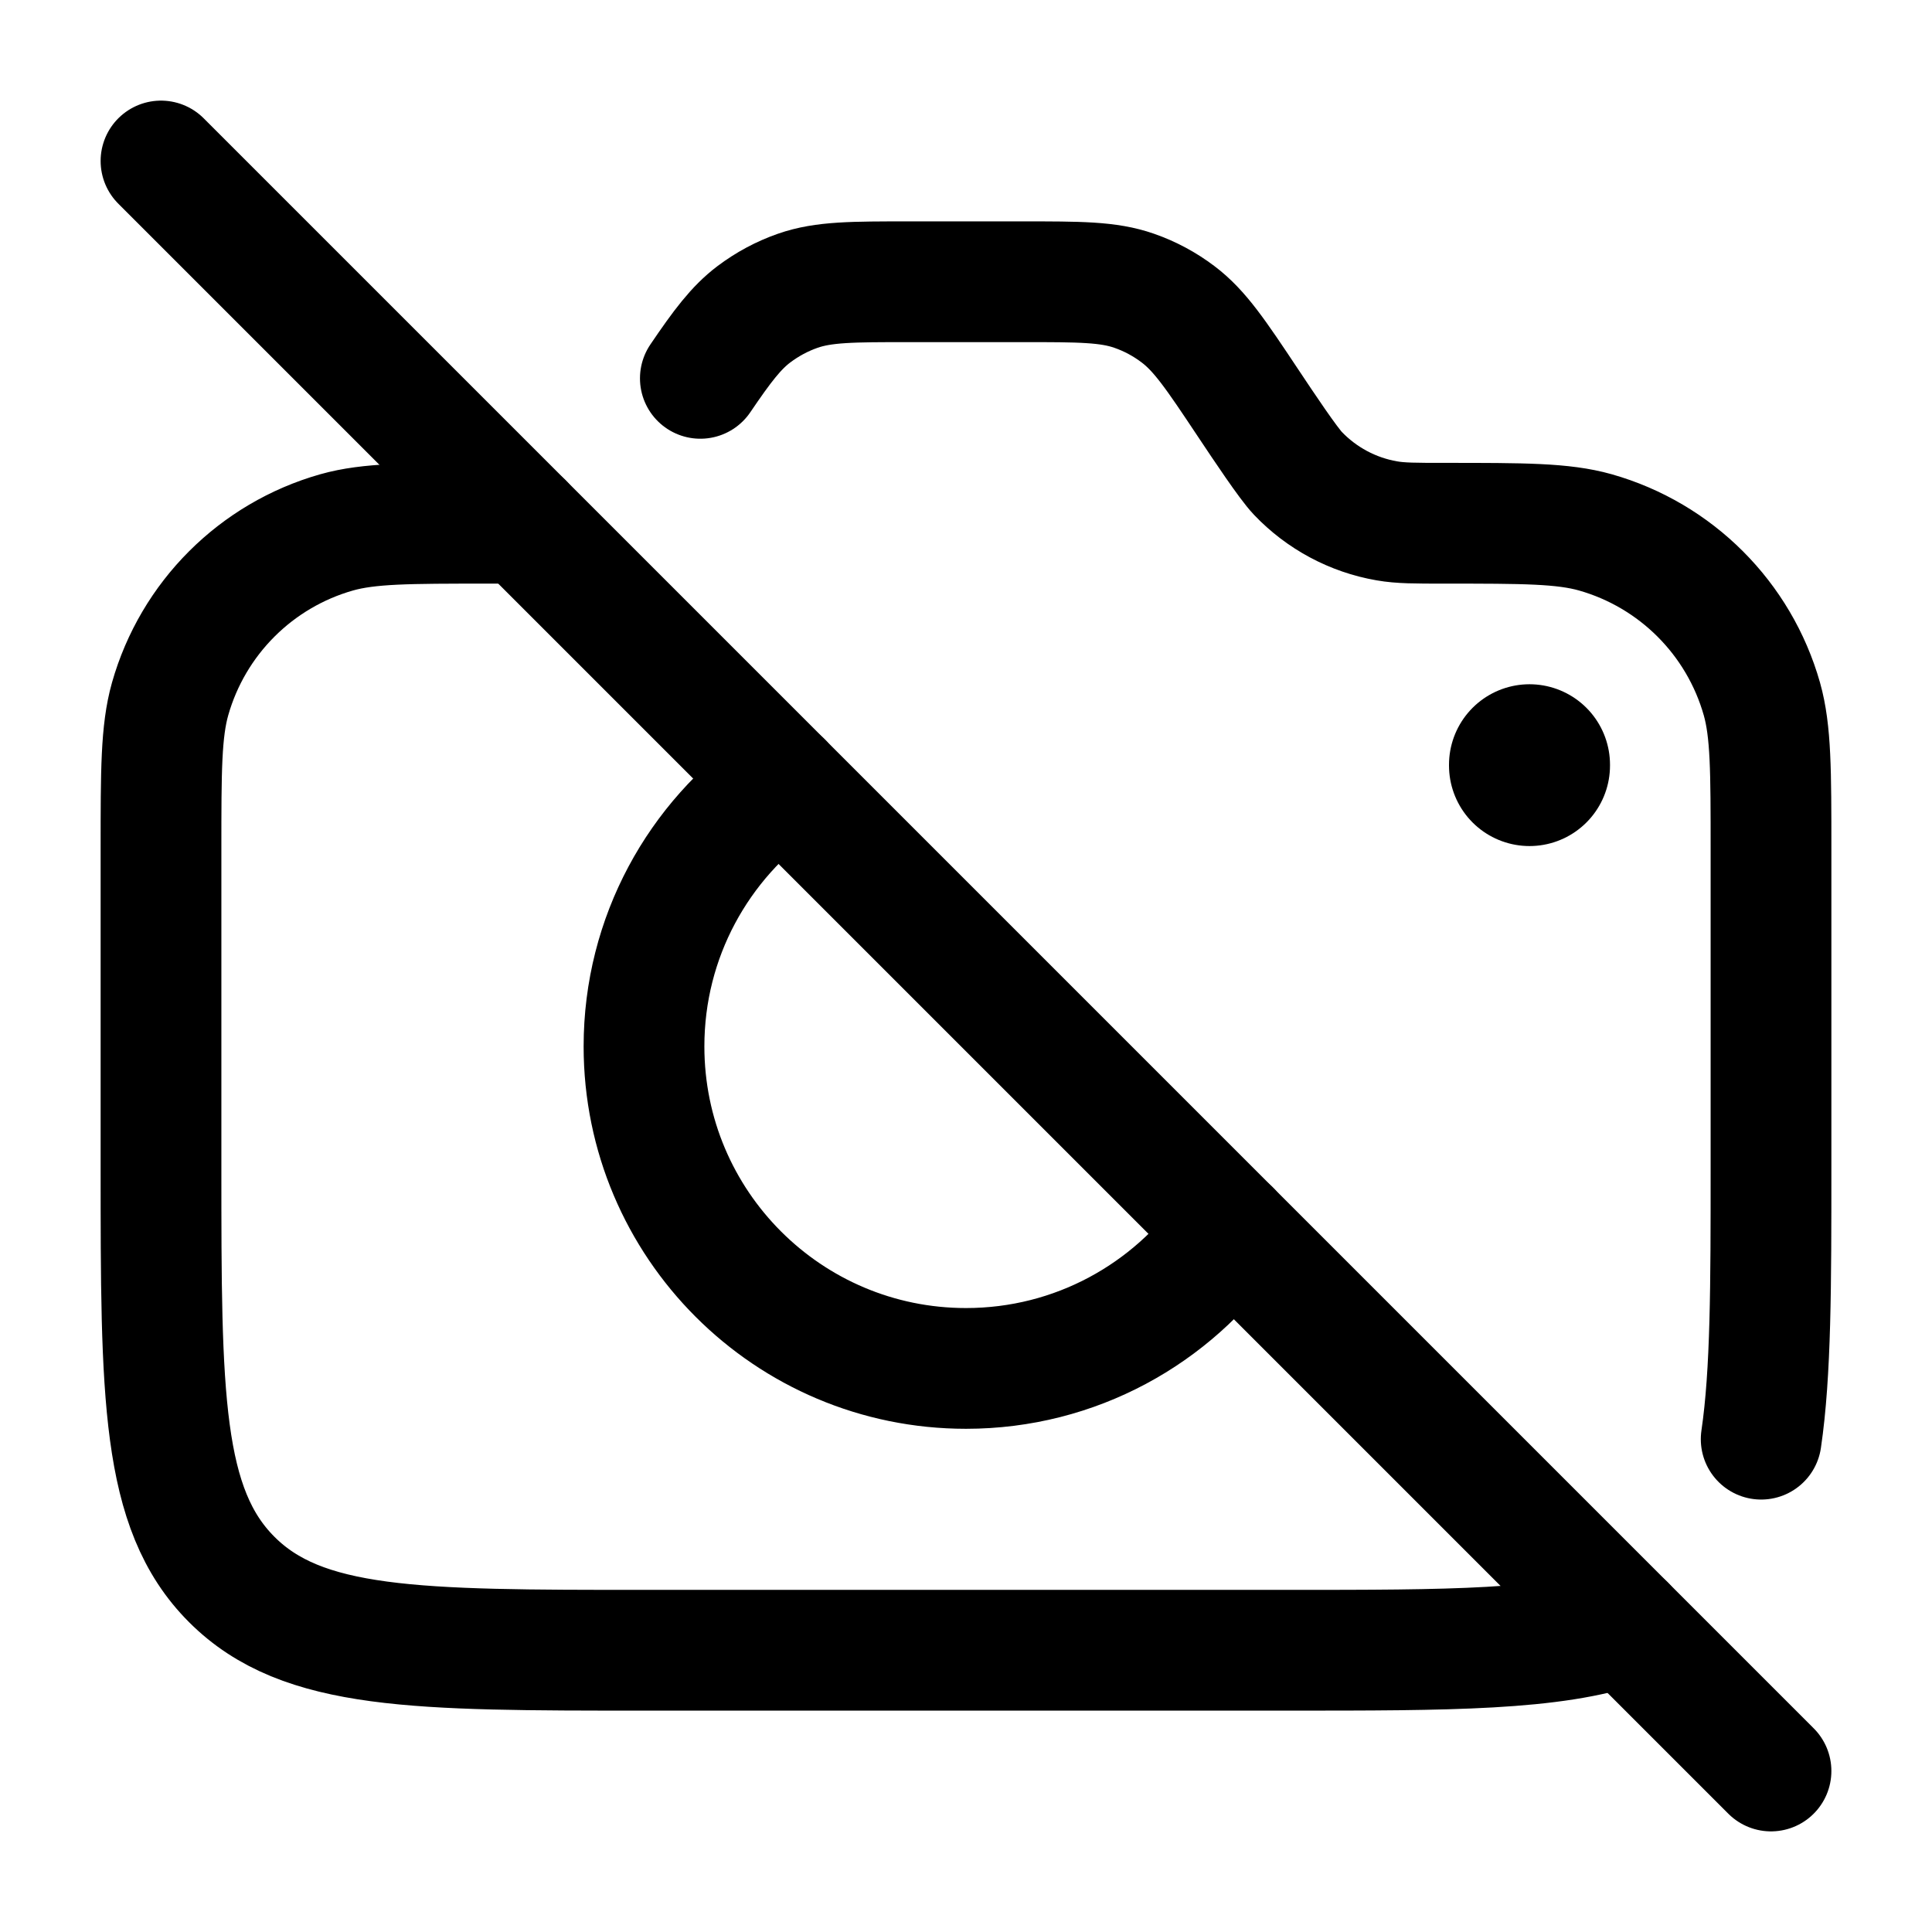 <svg viewBox="0 0 24 24" fill="none" xmlns="http://www.w3.org/2000/svg"><path d="M9.716 9.715C8.679 10.438 8 11.639 8 12.999C8 15.208 9.791 16.999 12 16.999C13.36 16.999 14.561 16.32 15.284 15.283" stroke="currentColor" stroke-width="1.5" stroke-linecap="round" stroke-linejoin="round"/><path d="M19 9.5V9.51" stroke="currentColor" stroke-width="2" stroke-linecap="round" stroke-linejoin="round"/><path d="M2 2L22 22" stroke="currentColor" stroke-width="1.5" stroke-linecap="round" stroke-linejoin="round"/><path d="M6.496 6.496C6.381 6.5 6.242 6.5 6.054 6.5C5.074 6.5 4.584 6.5 4.183 6.613C3.181 6.897 2.397 7.681 2.113 8.683C2 9.084 2 9.574 2 10.554V14.5C2 17.328 2 18.743 2.879 19.621C3.757 20.5 5.172 20.5 8 20.5H16C18 20.5 19.293 20.5 20.189 20.189M21.878 17.878C22 17.05 22 15.964 22 14.5V10.554C22 9.574 22 9.084 21.887 8.683C21.603 7.681 20.819 6.897 19.817 6.613C19.416 6.5 18.926 6.5 17.946 6.5C17.58 6.5 17.397 6.5 17.227 6.47C16.805 6.397 16.417 6.189 16.122 5.879C16.002 5.753 15.703 5.305 15.5 5C15.104 4.405 14.905 4.108 14.634 3.904C14.469 3.779 14.285 3.68 14.089 3.612C13.769 3.5 13.412 3.5 12.697 3.5H11.303C10.588 3.5 10.231 3.5 9.91 3.612C9.715 3.68 9.531 3.779 9.365 3.904C9.144 4.071 8.972 4.299 8.7 4.7" stroke="currentColor" stroke-width="1.5" stroke-linecap="round" stroke-linejoin="round"/></svg>